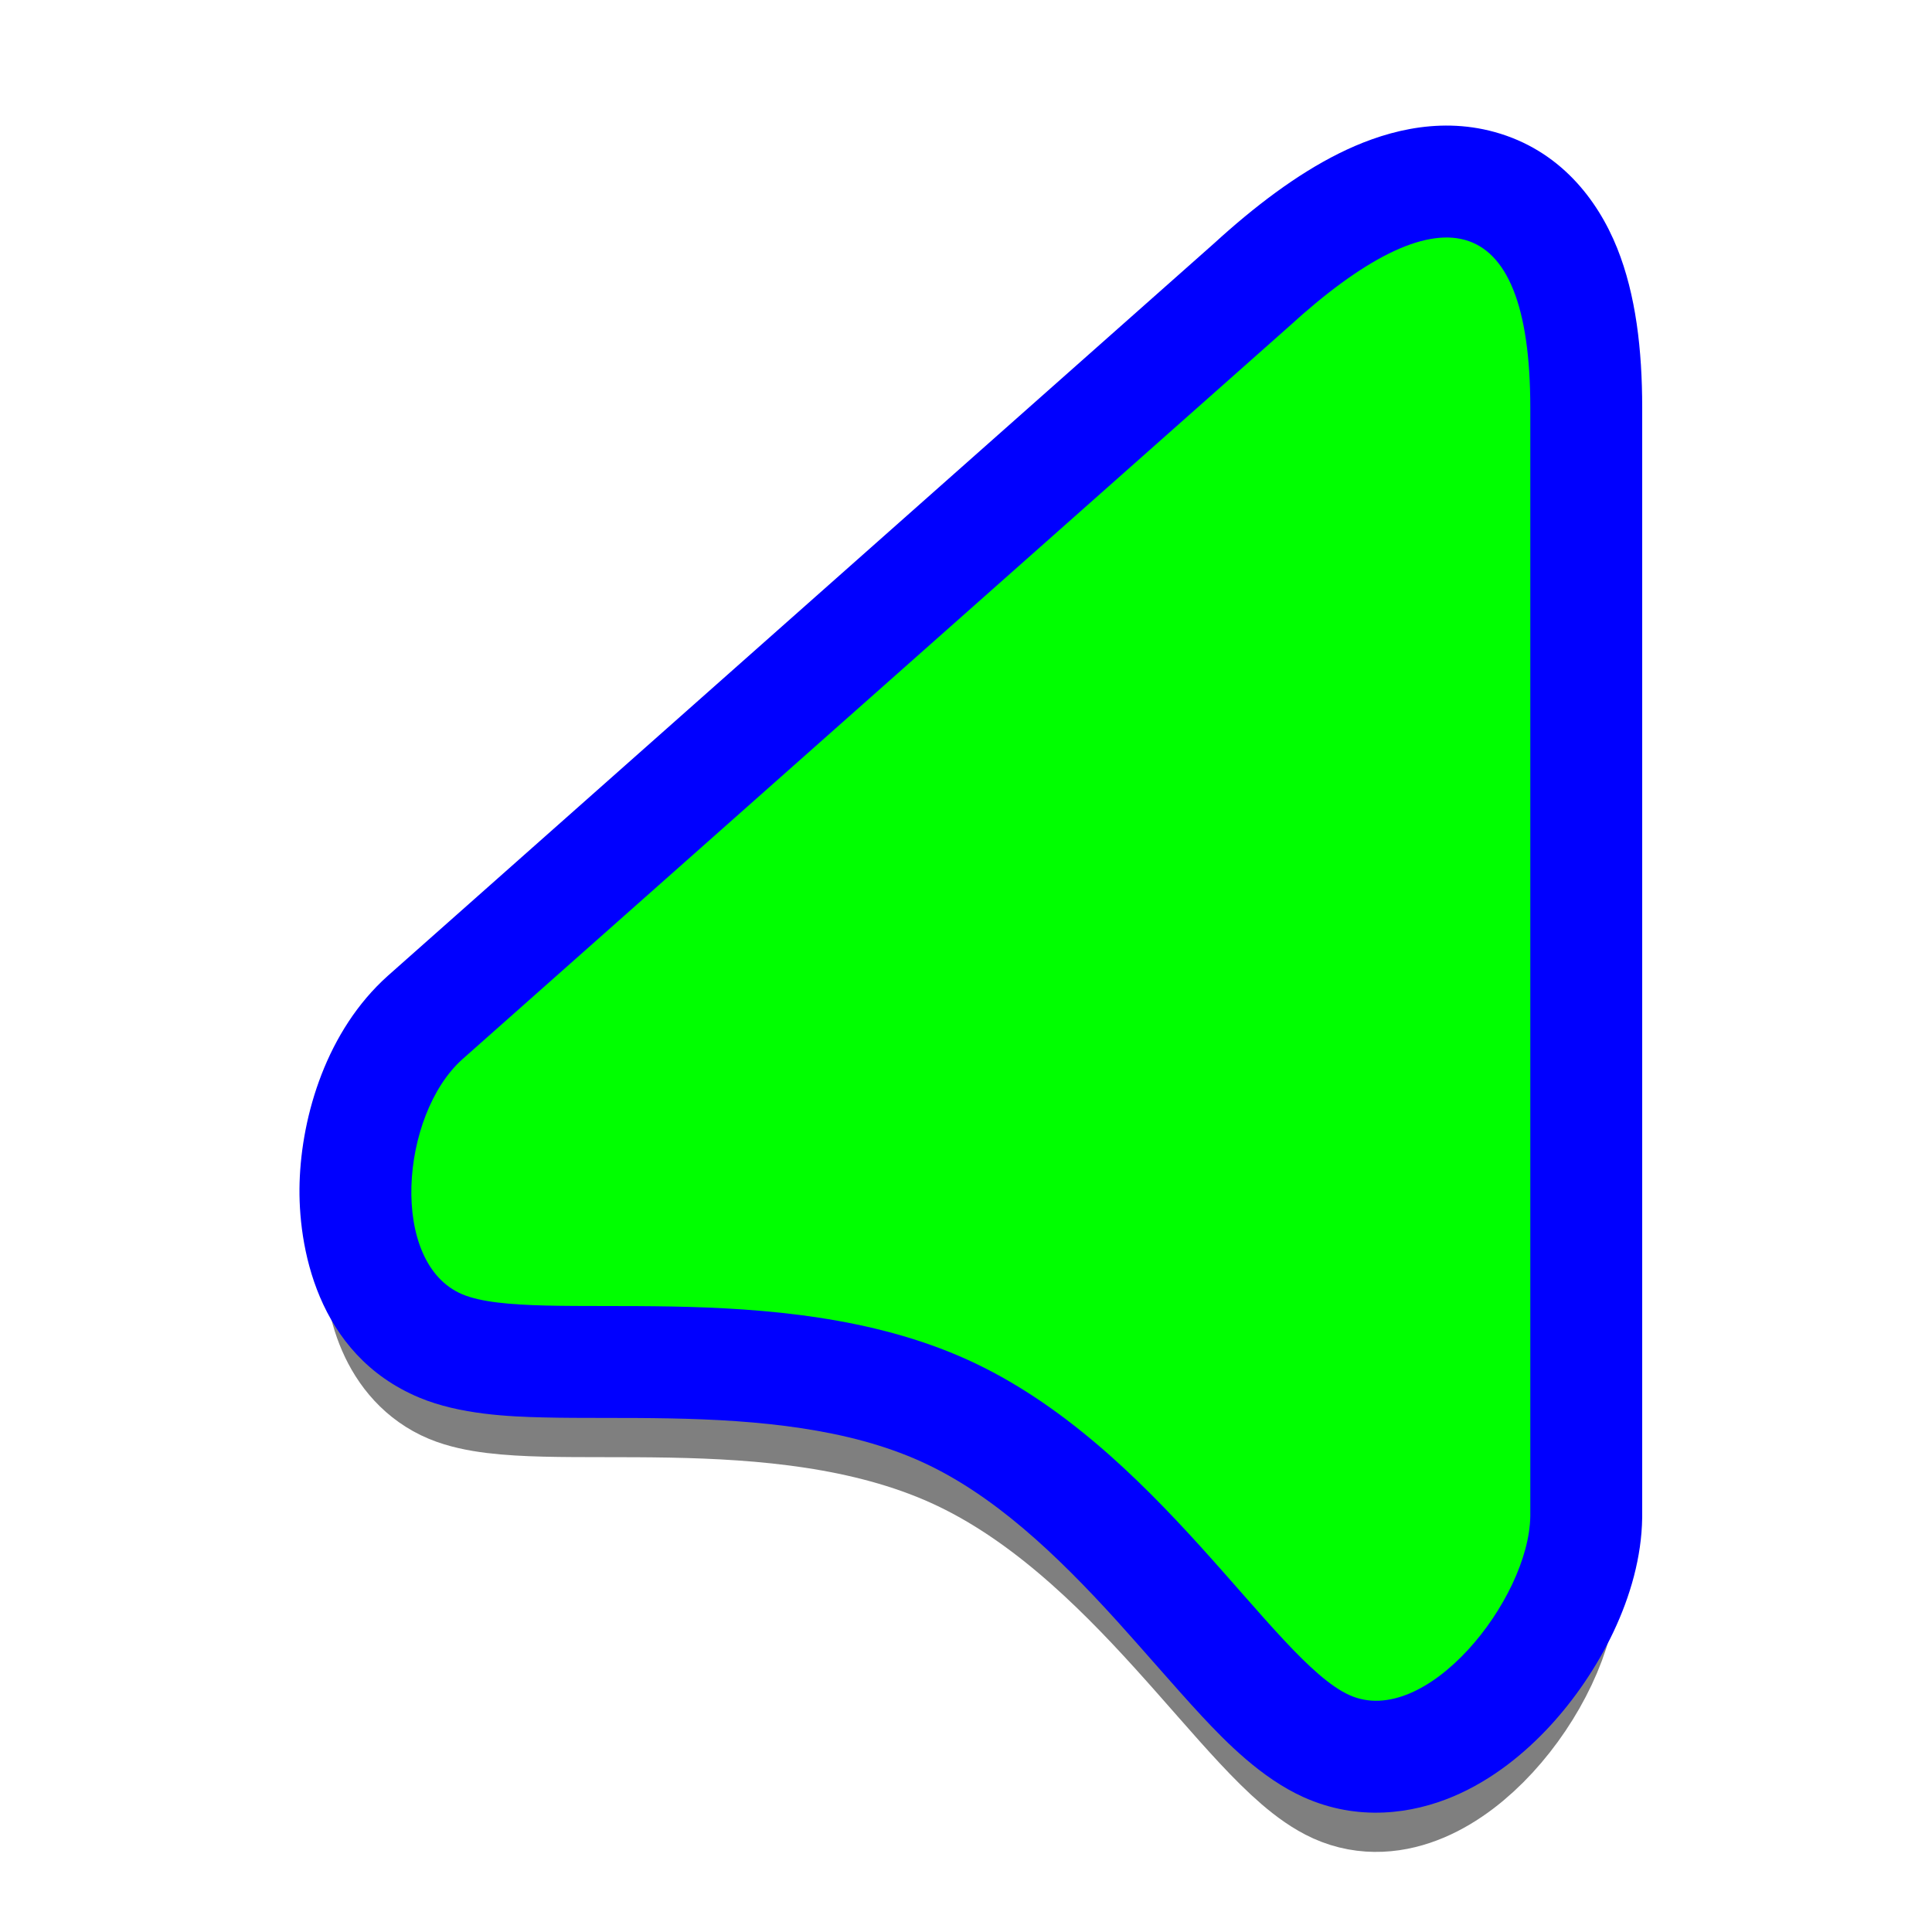 <?xml version="1.0"?>
<svg xmlns="http://www.w3.org/2000/svg" width="256" height="256" viewBox="0 0 256 256" xmlns:xlink="http://www.w3.org/1999/xlink">
  <path id="align-anchor" d="m202.773 31.471h-26l26 36z" fill="cyan" opacity=".9" display="none"/>
  <circle id="cursor-hotspot" cx="199.68" cy="17.92" r="3" fill="magenta" opacity=".6" display="none"/>

  <use id="shape-shadow" xlink:href="#pointer-shape" filter="url(#drop-shadow)" opacity=".5" fill="black" stroke="black" stroke-width="23.254"/>
  <!--use id="shape-outline" xlink:href="#pointer-shape" fill="#0000FF" stroke="#0000FF" stroke-width="29.653802"/-->
  <path id="shape-outline" d="M217.598 201.118L217.6 201.01V54.009C217.6 46.385 216.763 39.058 214.281 32.874C211.673 26.377 206.616 19.858 198.042 17.493C190.215 15.335 182.828 17.638 177.413 20.331C171.81 23.119 166.242 27.34 160.855 32.262L51.442 129.251L51.391 129.296C43.29 136.544 39.961 147.769 39.696 156.728C39.454 164.894 41.86 179.458 55.554 185.187C60.947 187.444 67.534 187.706 71.955 187.815C74.529 187.879 77.308 187.881 80.037 187.883L80.105 187.883C82.917 187.885 85.756 187.887 88.691 187.943C100.693 188.169 112.395 189.307 122.01 193.645C131.561 197.954 139.985 205.94 148.055 214.846C149.506 216.448 151.167 218.334 152.84 220.233C155.136 222.84 157.456 225.474 159.293 227.441C162.407 230.773 167.112 235.601 172.702 238.122C179.98 241.406 187.175 240.319 192.566 238.04C197.795 235.83 202.131 232.237 205.432 228.649C211.641 221.902 217.447 211.498 217.598 201.118Z" fill="#0000FF"/>
  <use id="shape-fill" xlink:href="#pointer-shape" fill="#00FF00"/>

  <defs>
    <path id="pointer-shape" d="M202.773 54.009C202.773 26.933 190.311 25.401 170.776 43.281L61.278 140.346C53.015 147.738 51.51 167.422 61.278 171.509C71.045 175.596 103.082 168.84 128.107 180.13C153.133 191.42 168.677 220.04 178.8 224.607C188.922 229.174 202.612 211.949 202.773 200.902L202.773 54.009Z"/>

    <filter id="drop-shadow" x="0" y="0" width="256" height="256" filterUnits="userSpaceOnUse" color-interpolation-filters="sRGB">
      <feOffset dy="8.4"/>
      <feGaussianBlur stdDeviation="3.2"/>
    </filter>
  </defs>
</svg>
